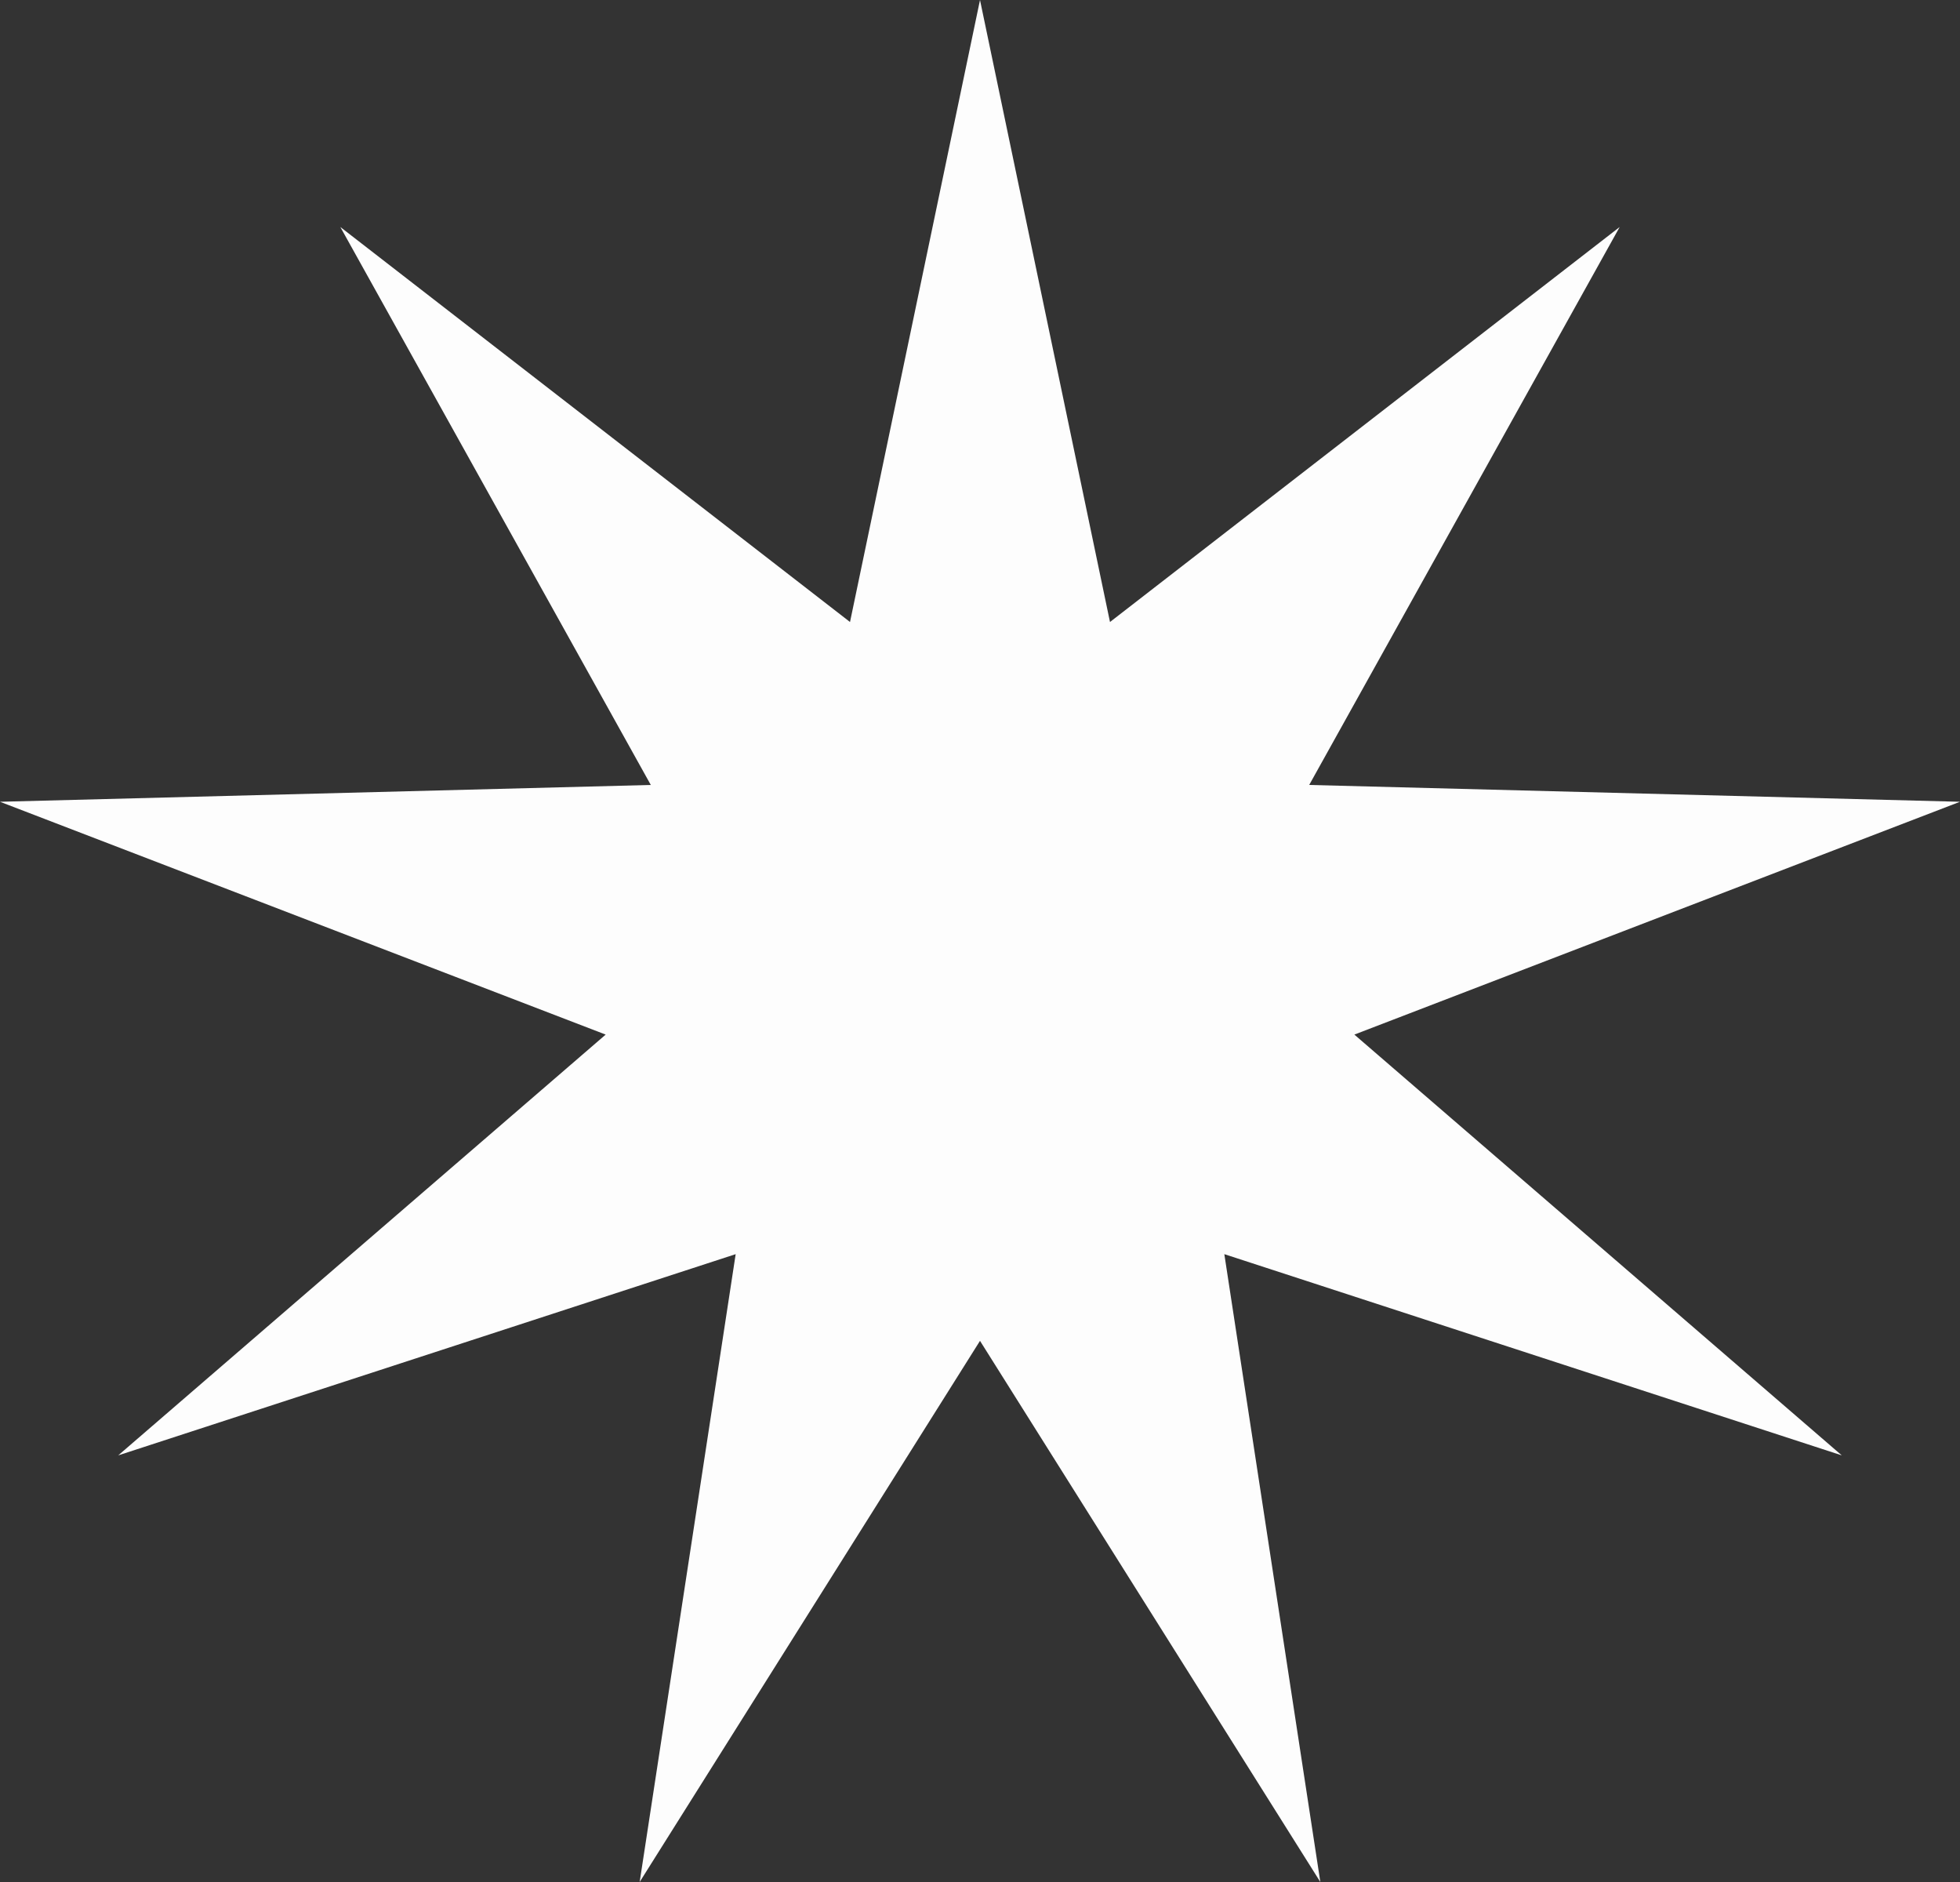<svg width="50" height="48" viewBox="0 0 50 48" fill="none" xmlns="http://www.w3.org/2000/svg">
<rect x="0" y="0" width="50" height="48" fill="#333333" stroke="none"/>
<path d="M25 0L28.316 15.864L41.318 5.79L33.398 20.02L50 20.449L34.55 26.387L46.984 37.119L31.233 31.987L33.682 48L25 34.198L16.318 48L18.767 31.987L3.016 37.119L15.451 26.387L0 20.449L16.602 20.02L8.682 5.79L21.684 15.864L25 0Z" fill="#FDFDFD"/>
</svg>
